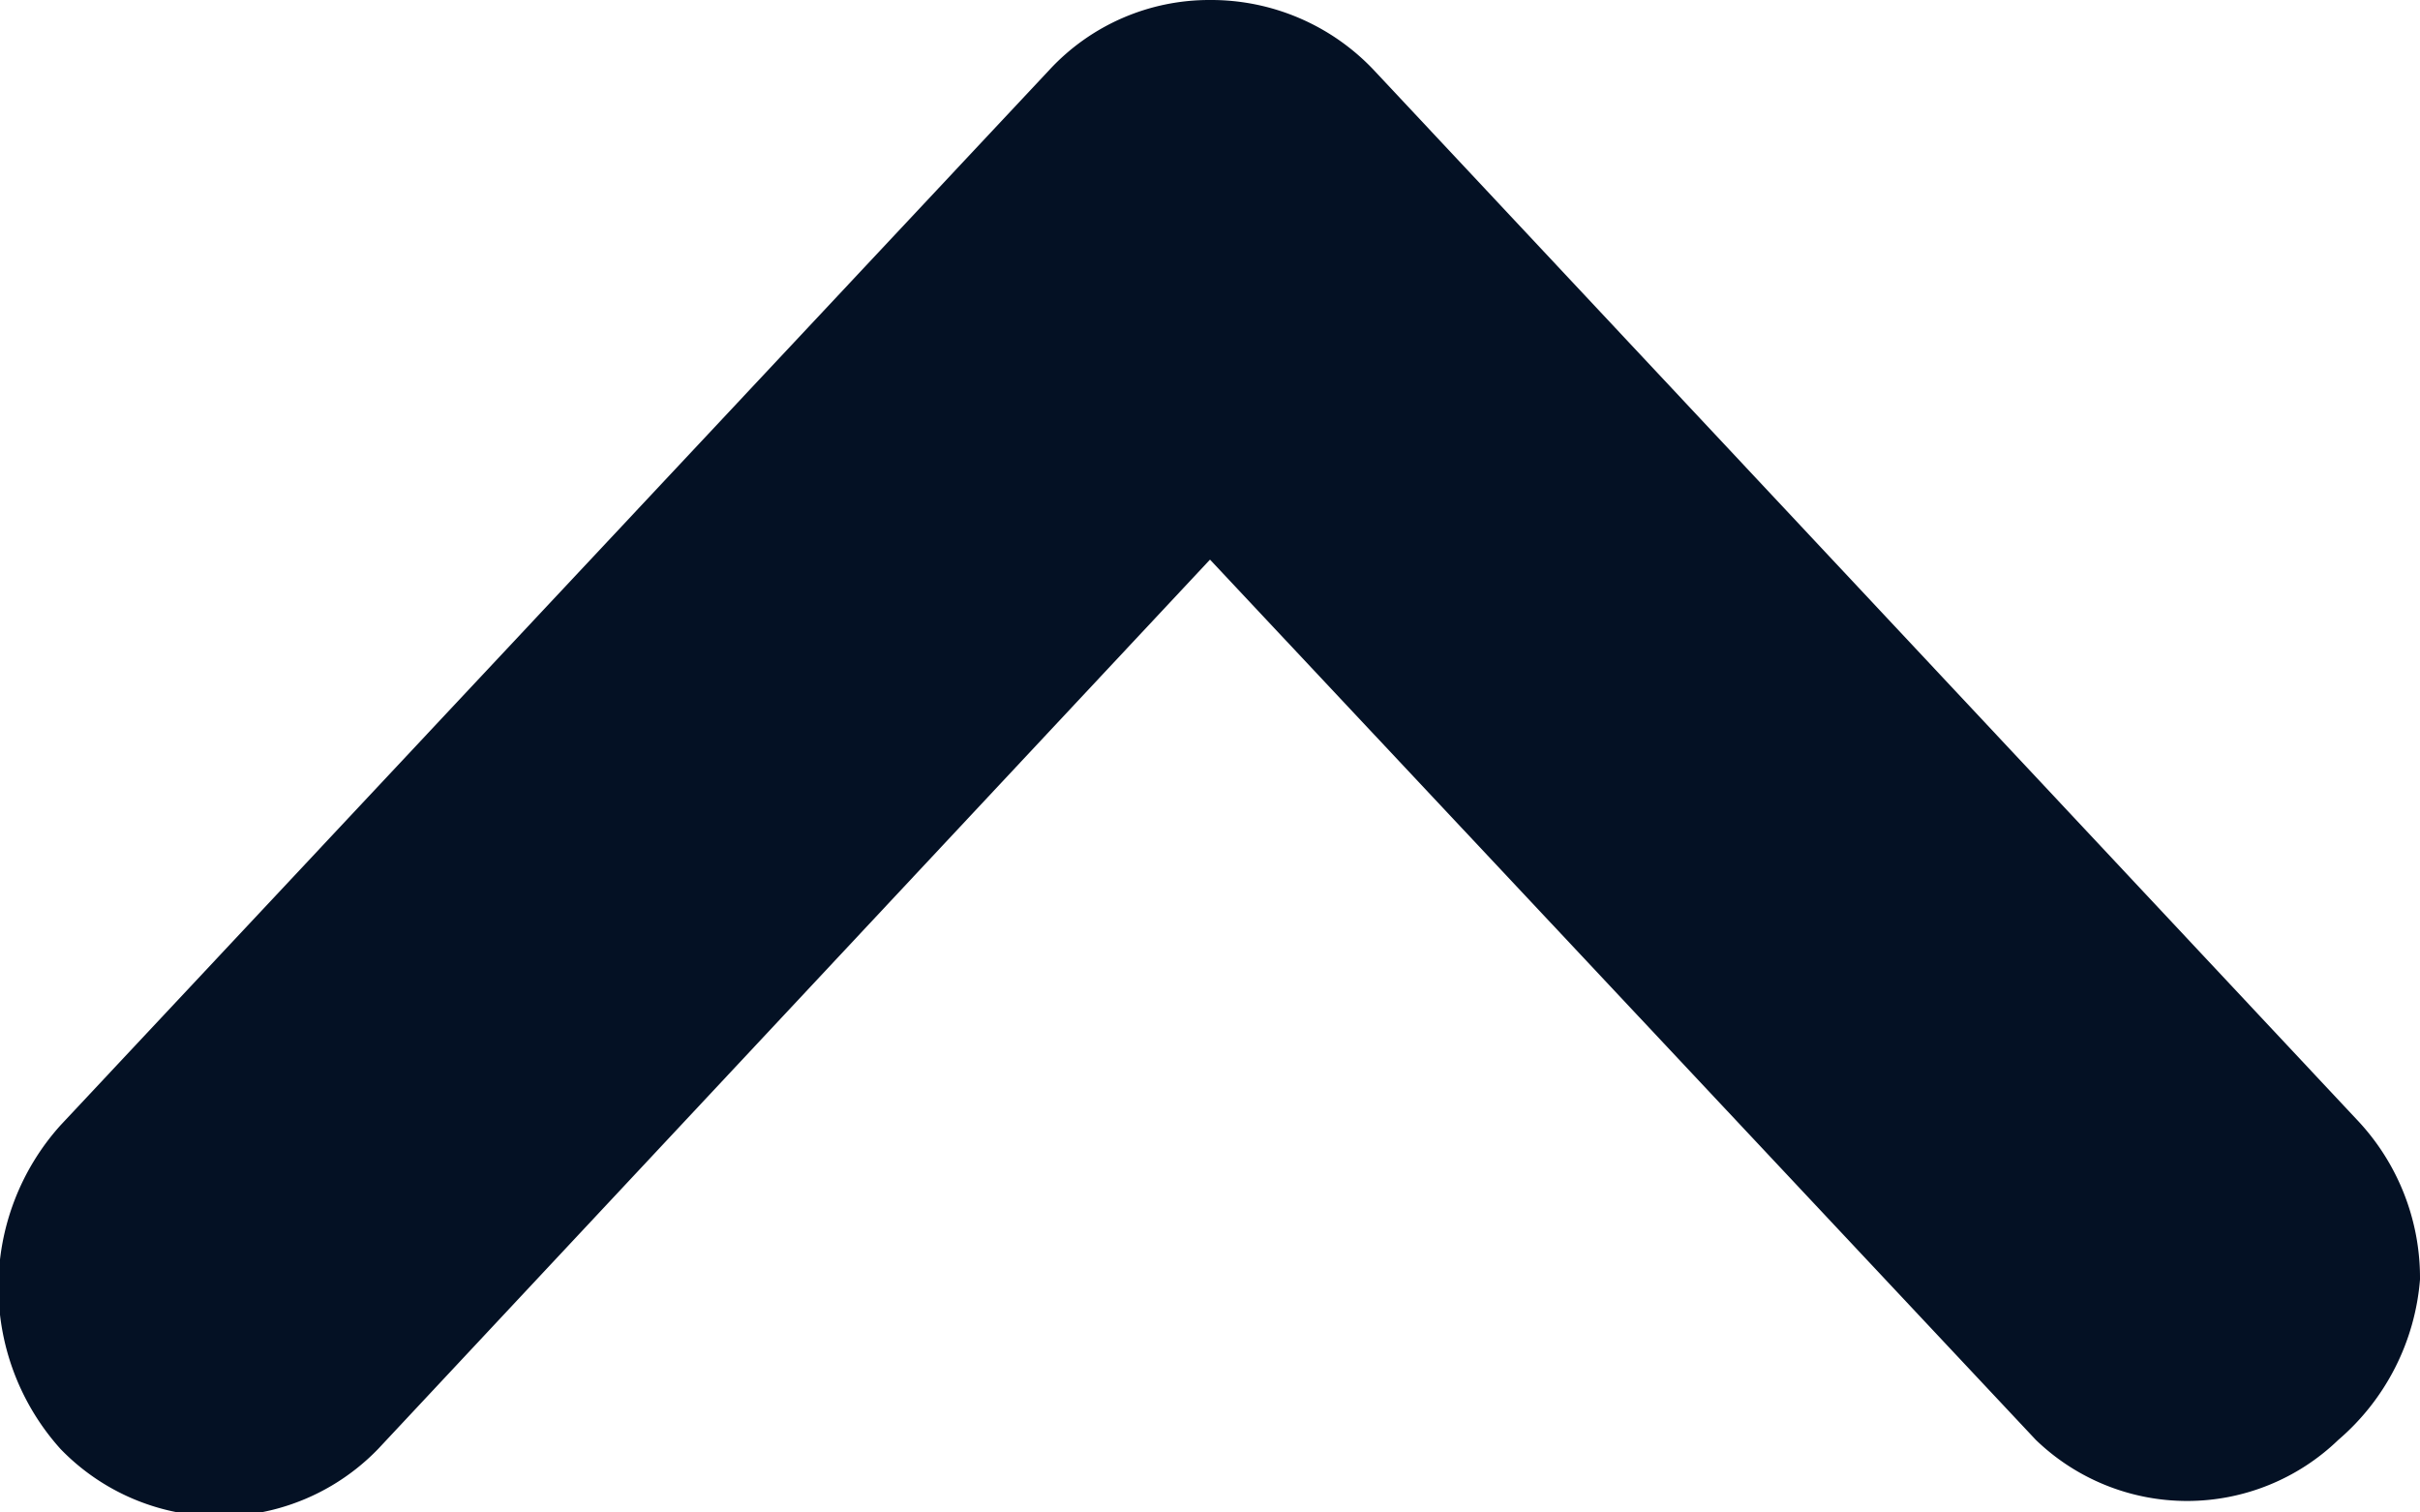 <svg xmlns="http://www.w3.org/2000/svg" viewBox="0 0 8 5"><defs><style>.cls-1{fill:#041124;}</style></defs><title>자산 1</title><g id="레이어_2" data-name="레이어 2"><g id="Isolation_Mode" data-name="Isolation Mode"><path class="cls-1" d="M3.47.23.2,3.72a.8.8,0,0,0,0,1.07.73.73,0,0,0,1.05,0L4,1.85,6.73,4.76a.72.72,0,0,0,1,0A.78.78,0,0,0,8,4.23a.76.76,0,0,0-.21-.53L4.54.23A.74.74,0,0,0,4,0,.72.72,0,0,0,3.47.23Z"/></g></g></svg>
